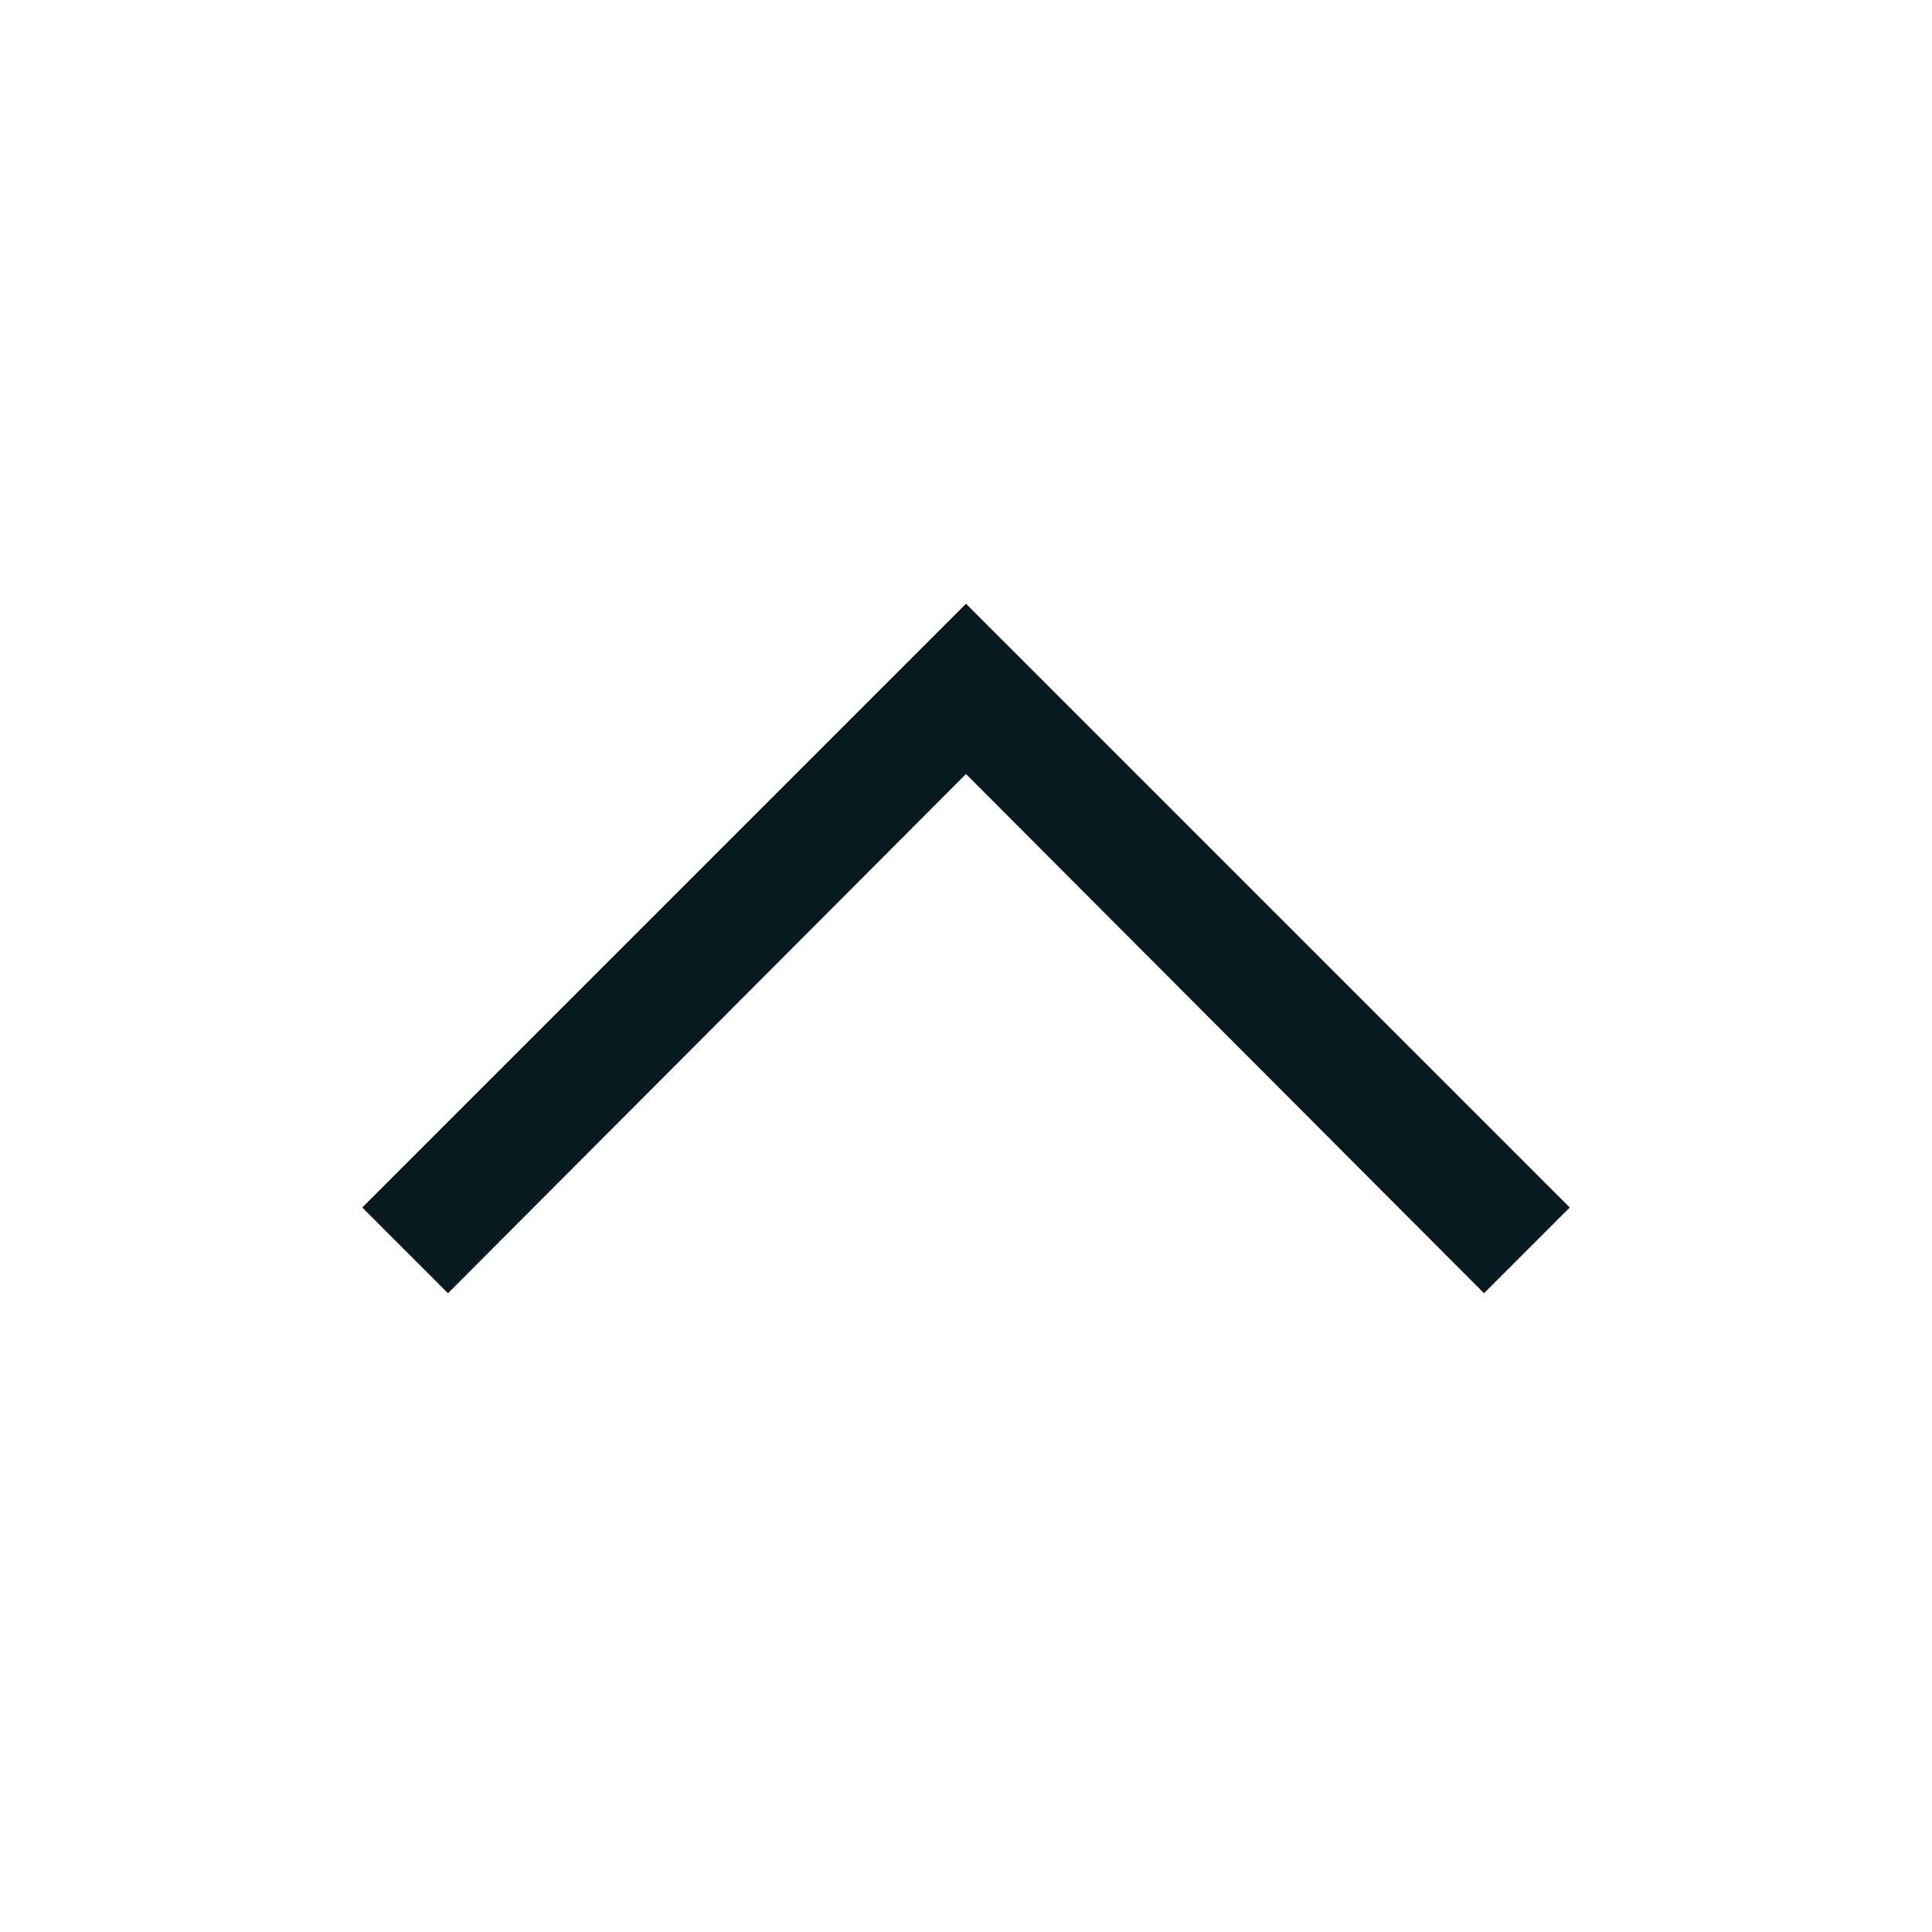 <?xml version="1.0" encoding="UTF-8"?><svg id="Icons_Power_Gray" xmlns="http://www.w3.org/2000/svg" viewBox="0 0 16 16"><defs><style>.cls-1{fill:#08191f;}</style></defs><polygon class="cls-1" points="8 5 3 10 3.71 10.71 8 6.41 12.29 10.71 13 10 8 5"/></svg>